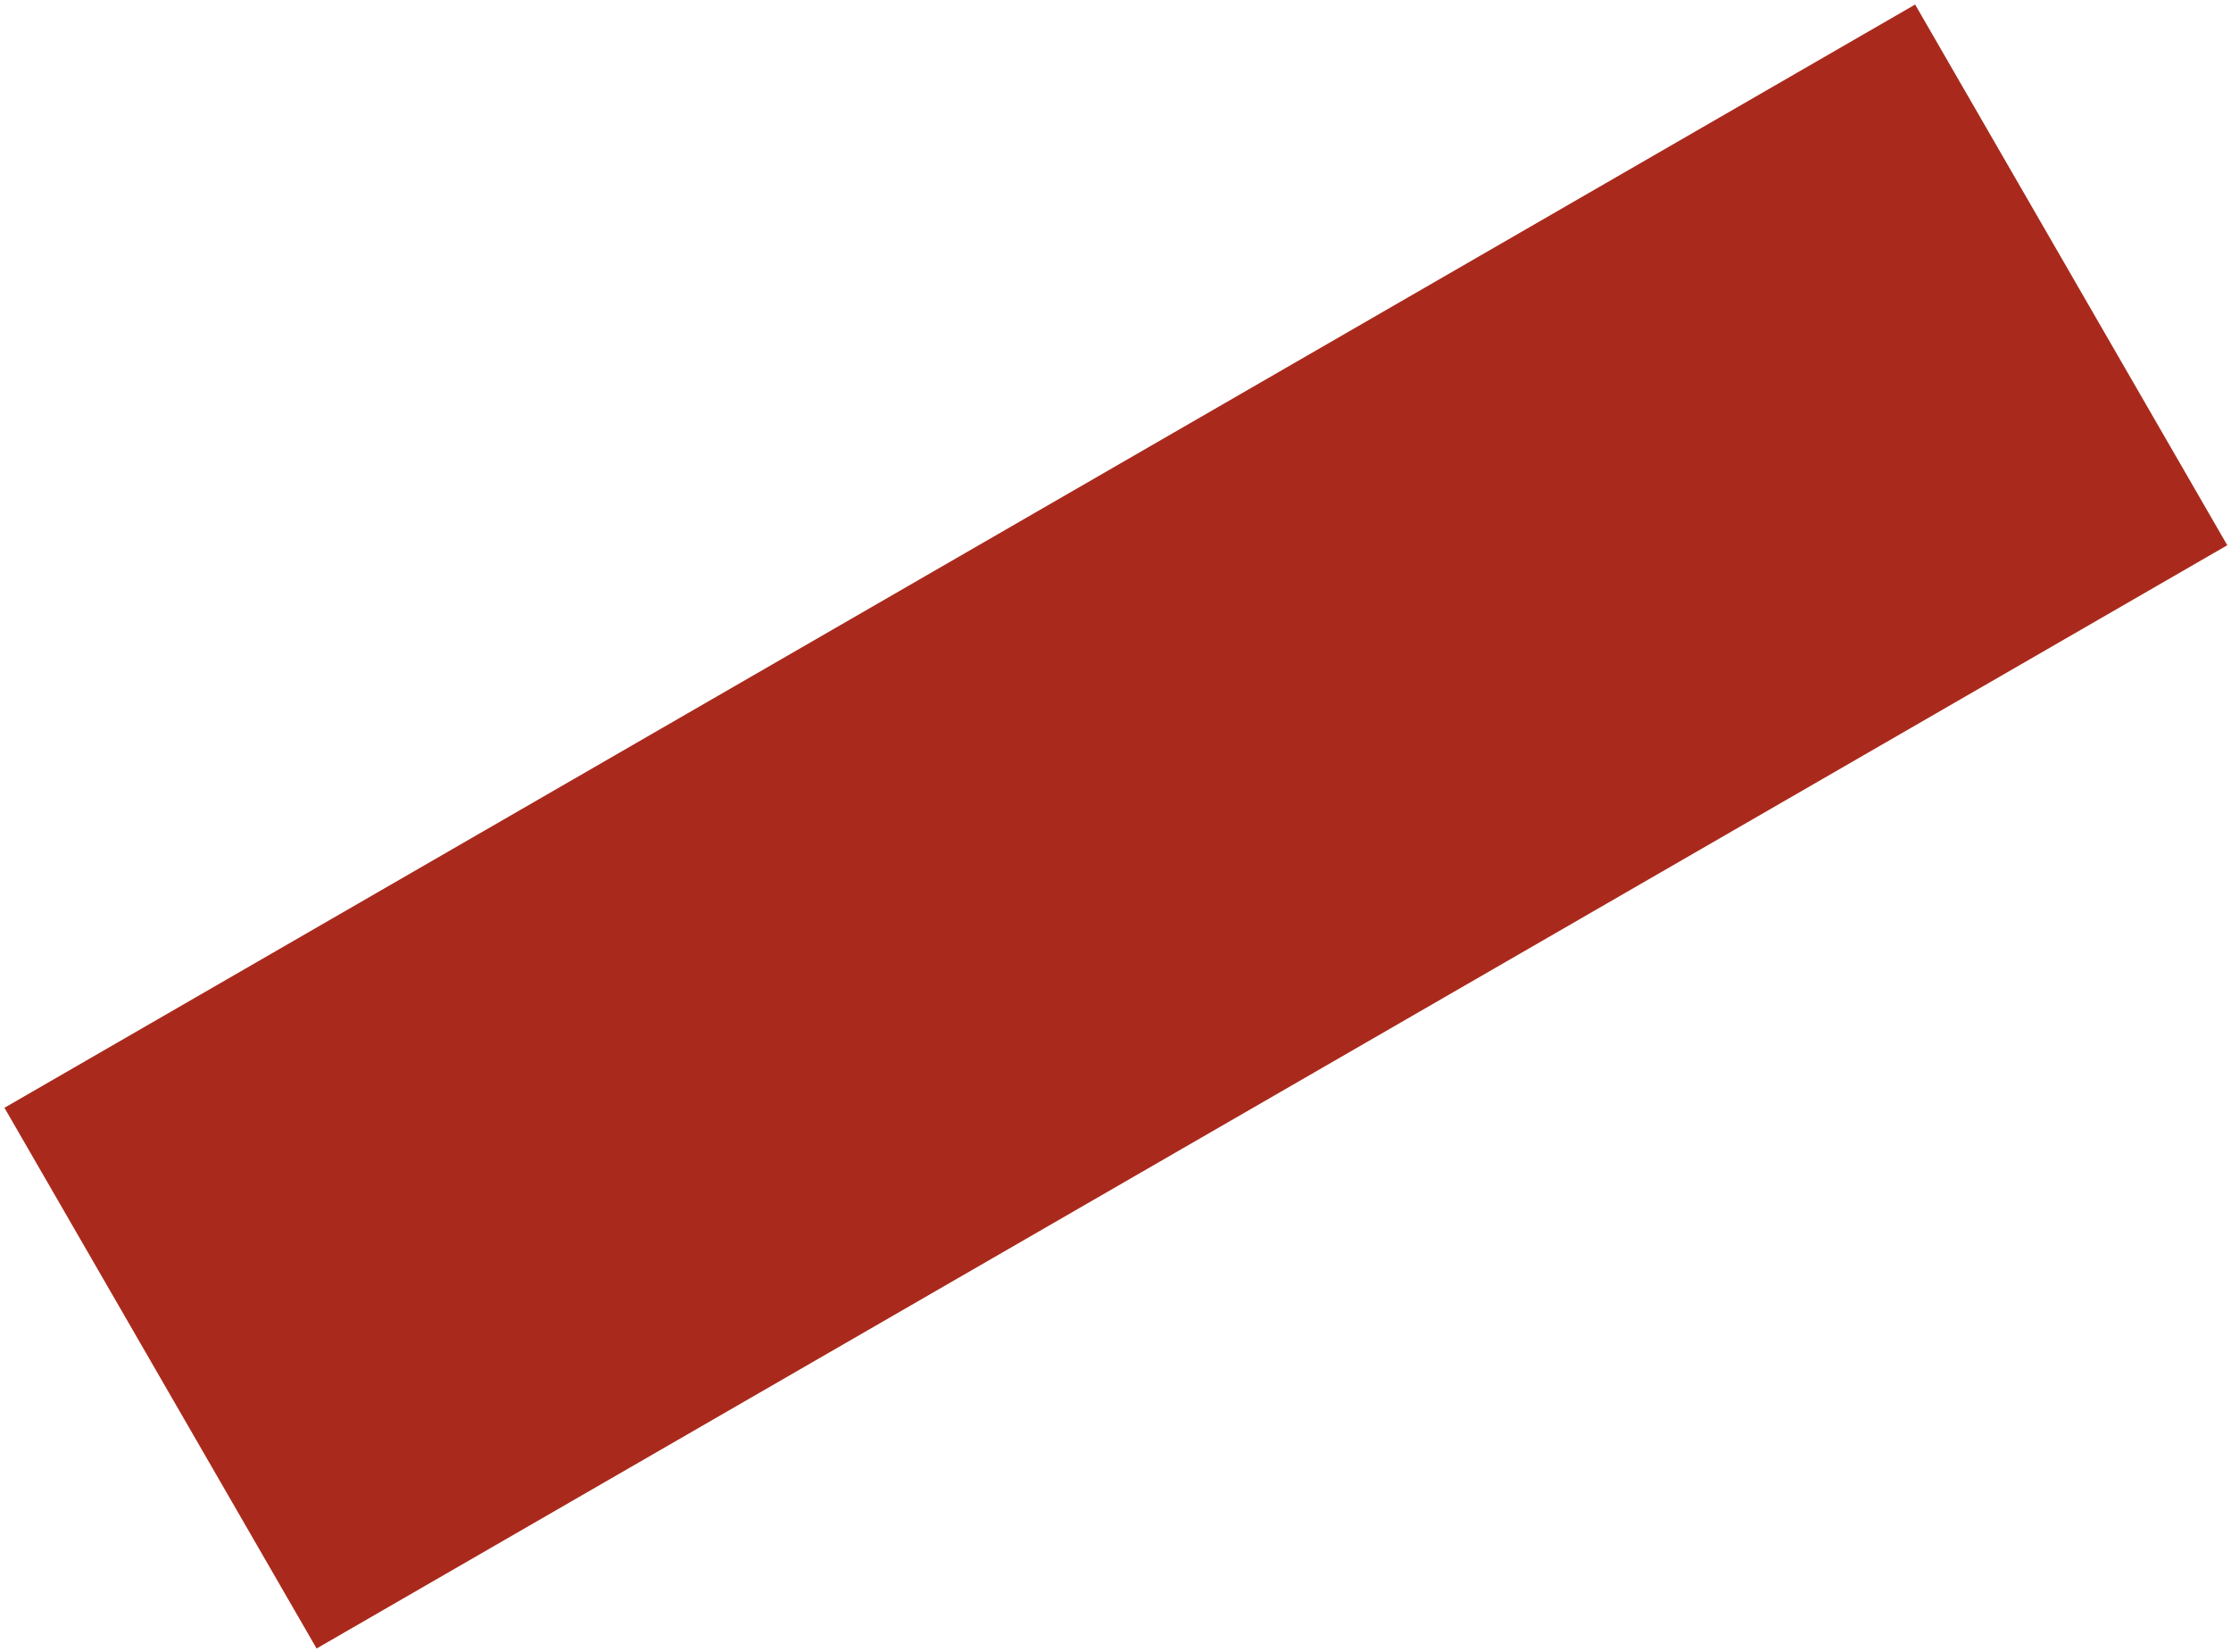<svg width="451" height="334" viewBox="0 0 451 334" fill="none" xmlns="http://www.w3.org/2000/svg">
<rect x="0.899" y="223.917" width="446" height="126.202" transform="rotate(-30 0.899 223.917)" fill="#A92A1C"/>
</svg>
